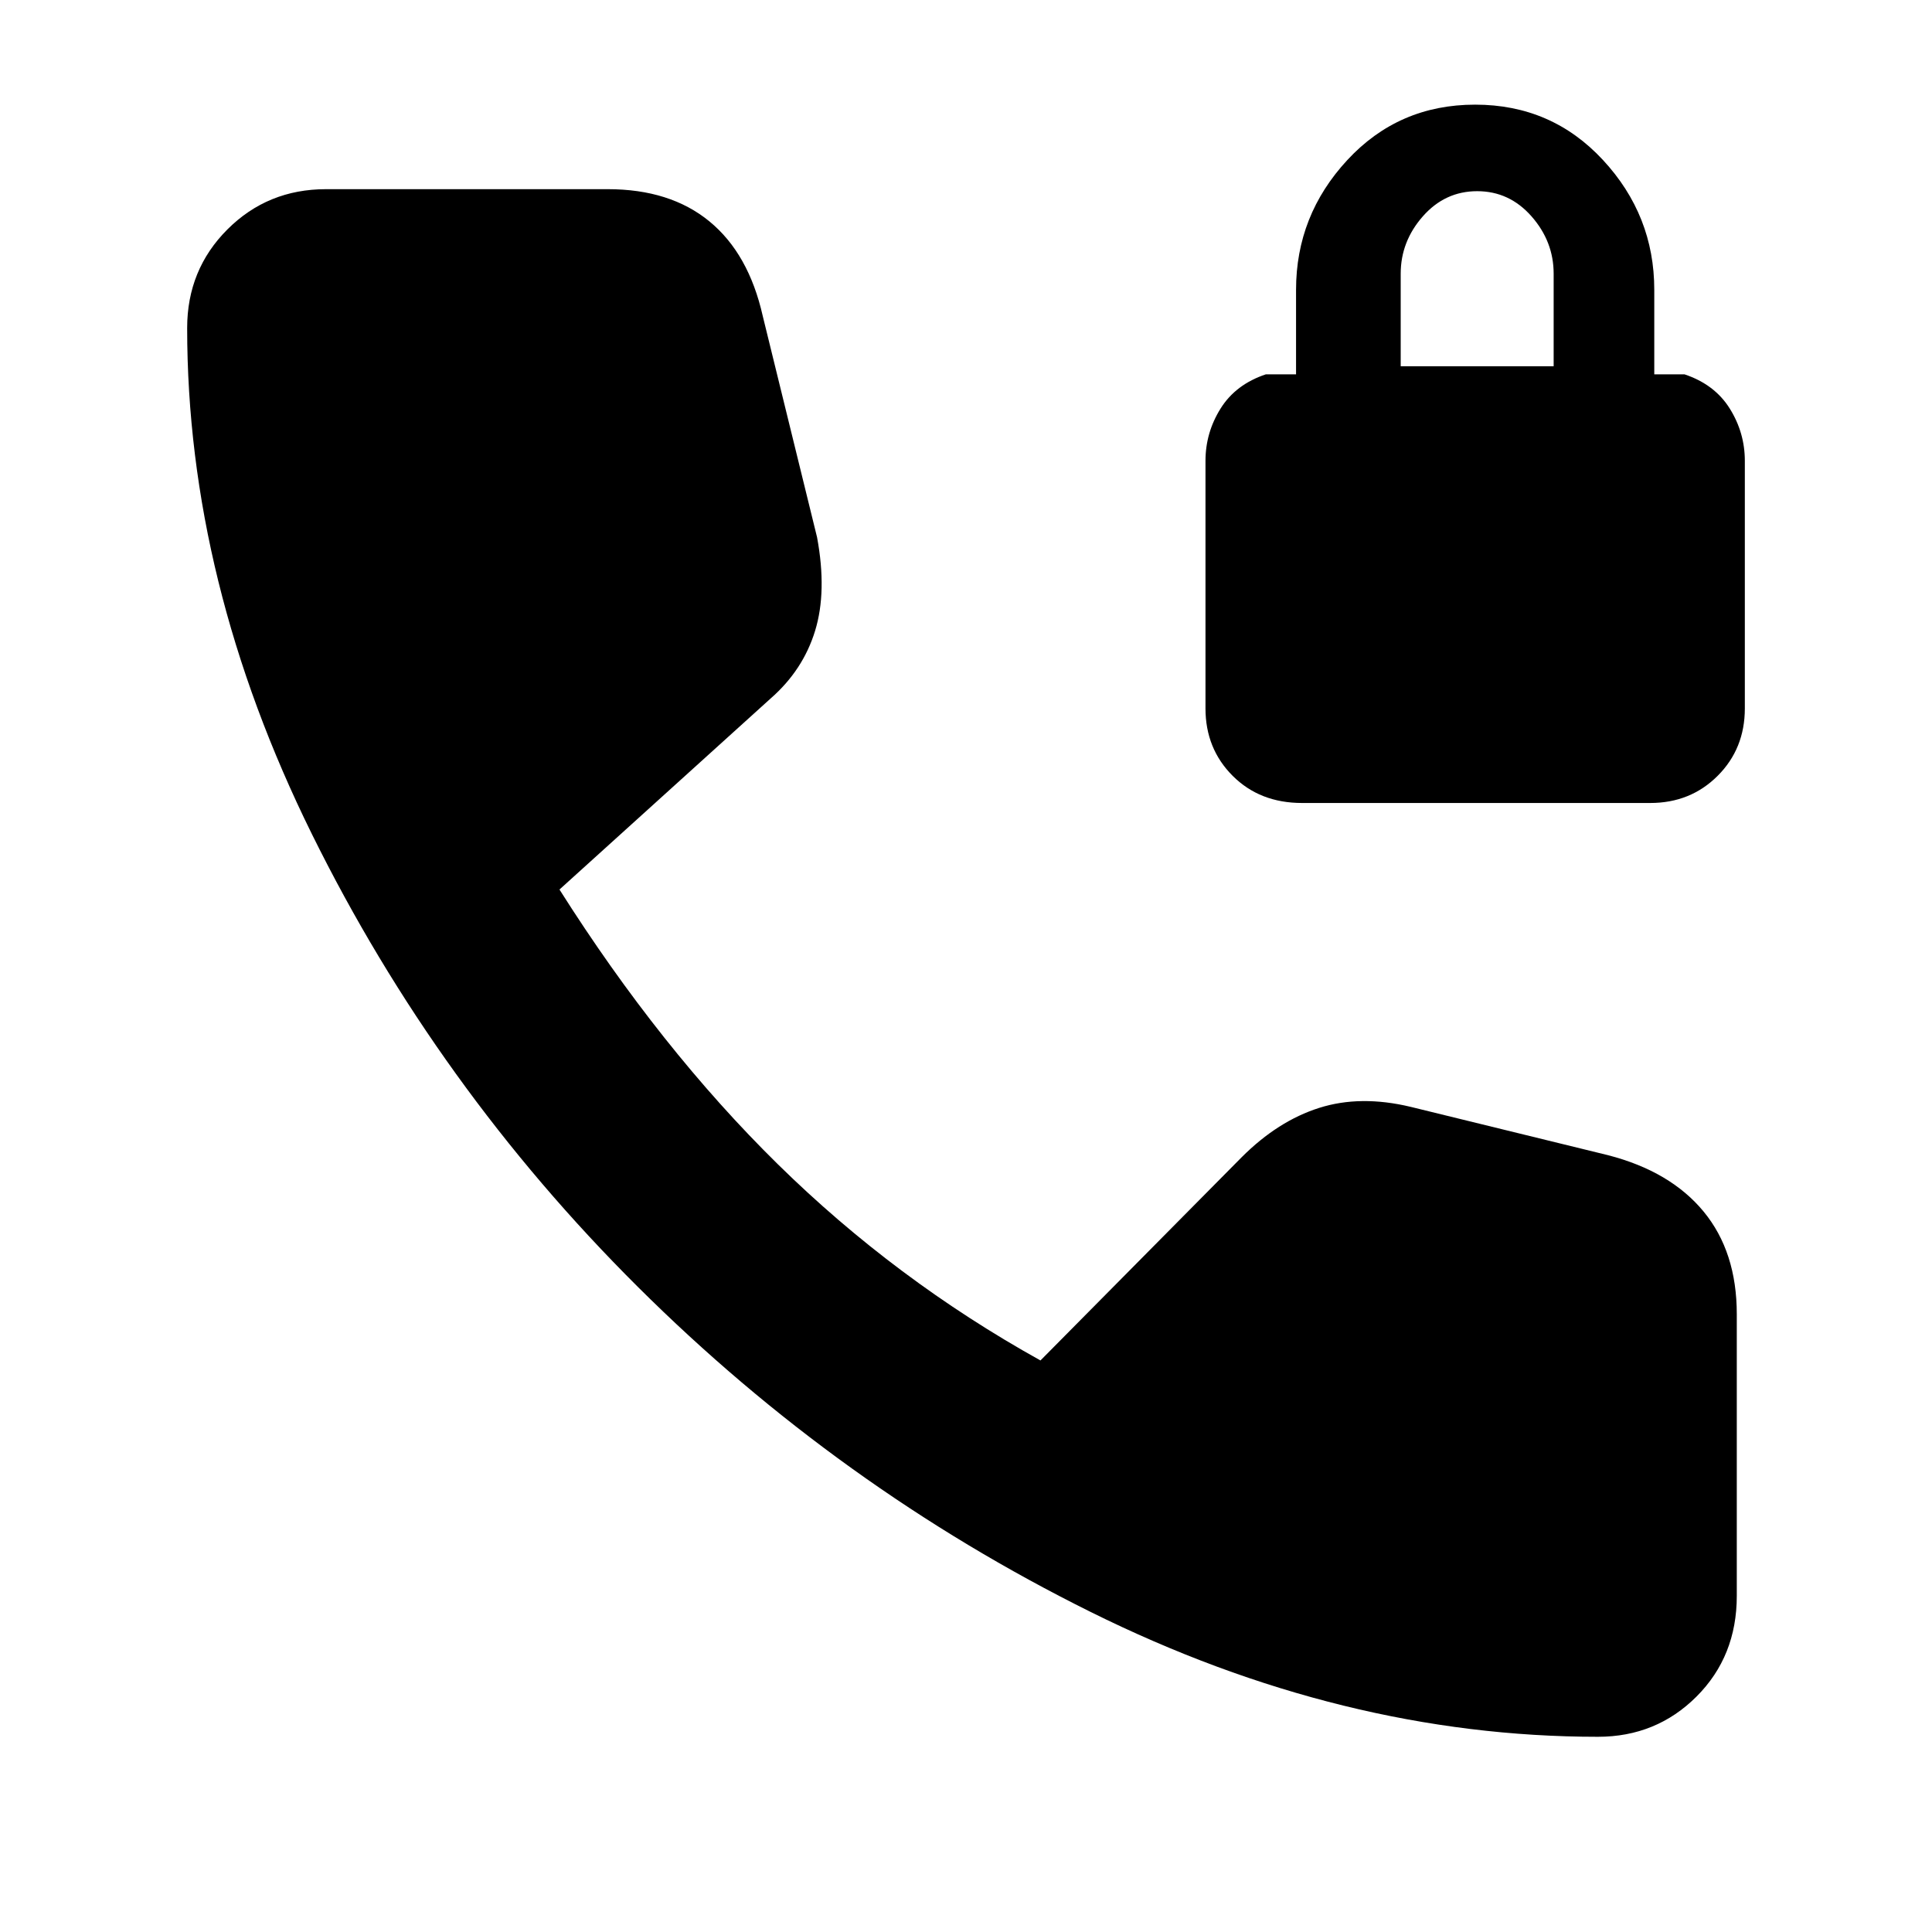 <svg xmlns="http://www.w3.org/2000/svg" width="48" height="48"><path d="M39.7 43.15q-6.35 0-12.6-3.1t-11.25-8.075q-5-4.975-8.1-11.25-3.1-6.275-3.1-12.575 0-1.45 1-2.45 1-1 2.45-1h7q1.55 0 2.525.8.975.8 1.325 2.35l1.35 5.5q.25 1.35-.05 2.325-.3.975-1.1 1.675L13.9 22.1q2.5 3.95 5.425 6.825T25.85 33.8l5-5.05q.9-.9 1.925-1.225Q33.8 27.2 35.05 27.5l4.9 1.2q1.55.4 2.375 1.4.825 1 .825 2.55v7q0 1.5-1 2.5t-2.45 1zm-7.35-23.2q-1.05 0-1.725-.675T29.95 17.6v-6.15q0-.7.375-1.3.375-.6 1.125-.85h.75V7.2q0-1.85 1.275-3.225T36.65 2.6q1.9 0 3.175 1.375T41.1 7.2v2.1h.75q.75.25 1.125.85t.375 1.3v6.15q0 1-.675 1.675T41 19.95zM34.8 9.1h3.8V6.8q0-.8-.55-1.425T36.7 4.75q-.8 0-1.35.625T34.8 6.8z"/></svg>